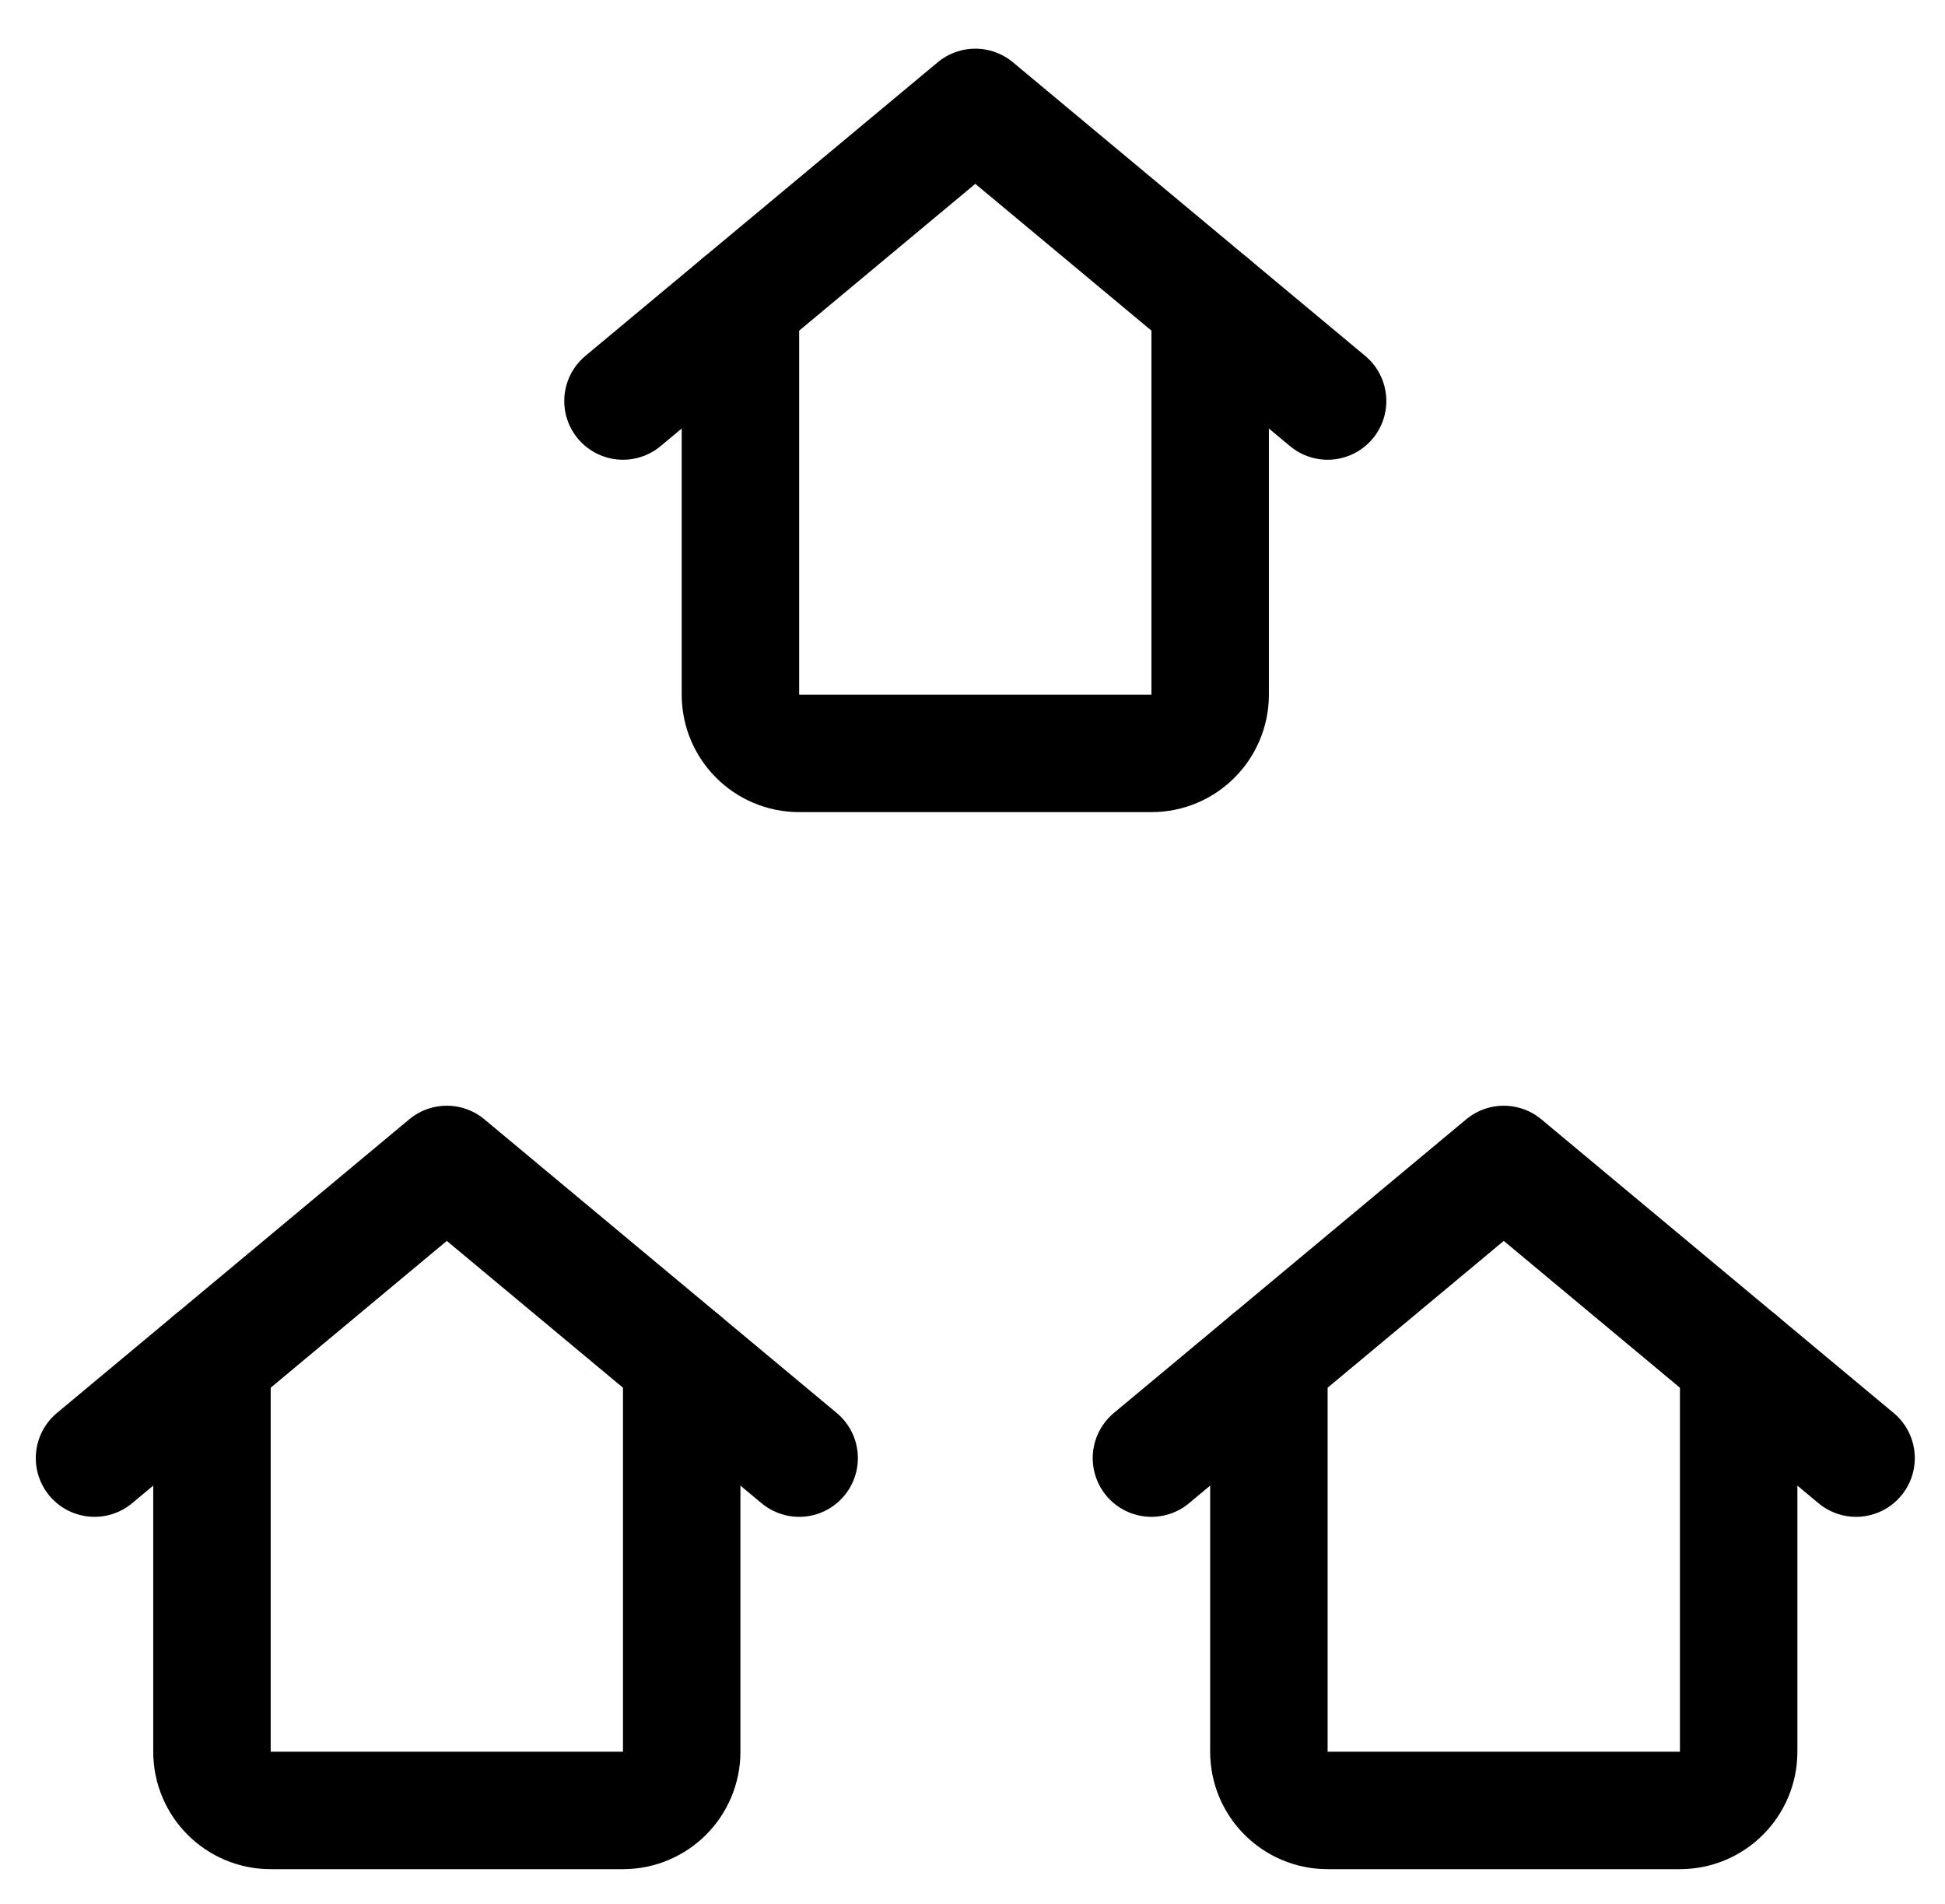 <?xml version="1.0" encoding="UTF-8"?>
<svg width="47px" height="46px" viewBox="0 0 47 46" version="1.1" xmlns="http://www.w3.org/2000/svg">
    <title>8FC824B3-6DD7-407A-81A1-F838557E3F85</title>
    <defs>
        <filter id="filter-1">
            <feColorMatrix in="SourceGraphic" type="matrix" values="0 0 0 0 0.22 0 0 0 0 0.651 0 0 0 0 0.878 0 0 0 1 0"></feColorMatrix>
        </filter>
    </defs>
    <g id="Admin-Portal" stroke="none" stroke-width="1" fill="none" fill-rule="evenodd" stroke-linecap="round" stroke-linejoin="round">
        <g id="streamline-icon-real-estate-neighbourhood@20x20-copy-2" transform="translate(-1185, -421)" filter="url(#filter-1)">
            <g transform="translate(1187, 423.5)">
                <path d="M27.243,4.824 L27.243,14.284 C27.243,15.067 26.608,15.703 25.824,15.703 L17.311,15.703 C16.527,15.703 15.892,15.067 15.892,14.284 L15.892,4.824" id="Path" stroke="#000000" stroke-width="2.838"></path>
                <polyline id="Path" stroke="#000000" stroke-width="2.838" points="13.054 7.189 21.568 0.095 30.081 7.189"></polyline>
                <path d="M40.014,30.365 L40.014,39.824 C40.014,40.608 39.378,41.243 38.595,41.243 L30.081,41.243 C29.297,41.243 28.662,40.608 28.662,39.824 L28.662,30.365" id="Path" stroke="#000000" stroke-width="2.838"></path>
                <polyline id="Path" stroke="#000000" stroke-width="2.838" points="25.824 32.73 34.338 25.635 42.851 32.73"></polyline>
                <path d="M14.473,30.365 L14.473,39.824 C14.473,40.608 13.838,41.243 13.054,41.243 L4.541,41.243 C3.757,41.243 3.122,40.608 3.122,39.824 L3.122,30.365" id="Path" stroke="#000000" stroke-width="2.838"></path>
                <polyline id="Path" stroke="#000000" stroke-width="2.838" points="0.284 32.73 8.797 25.635 17.311 32.73"></polyline>
            </g>
        </g>
    </g>
</svg>
